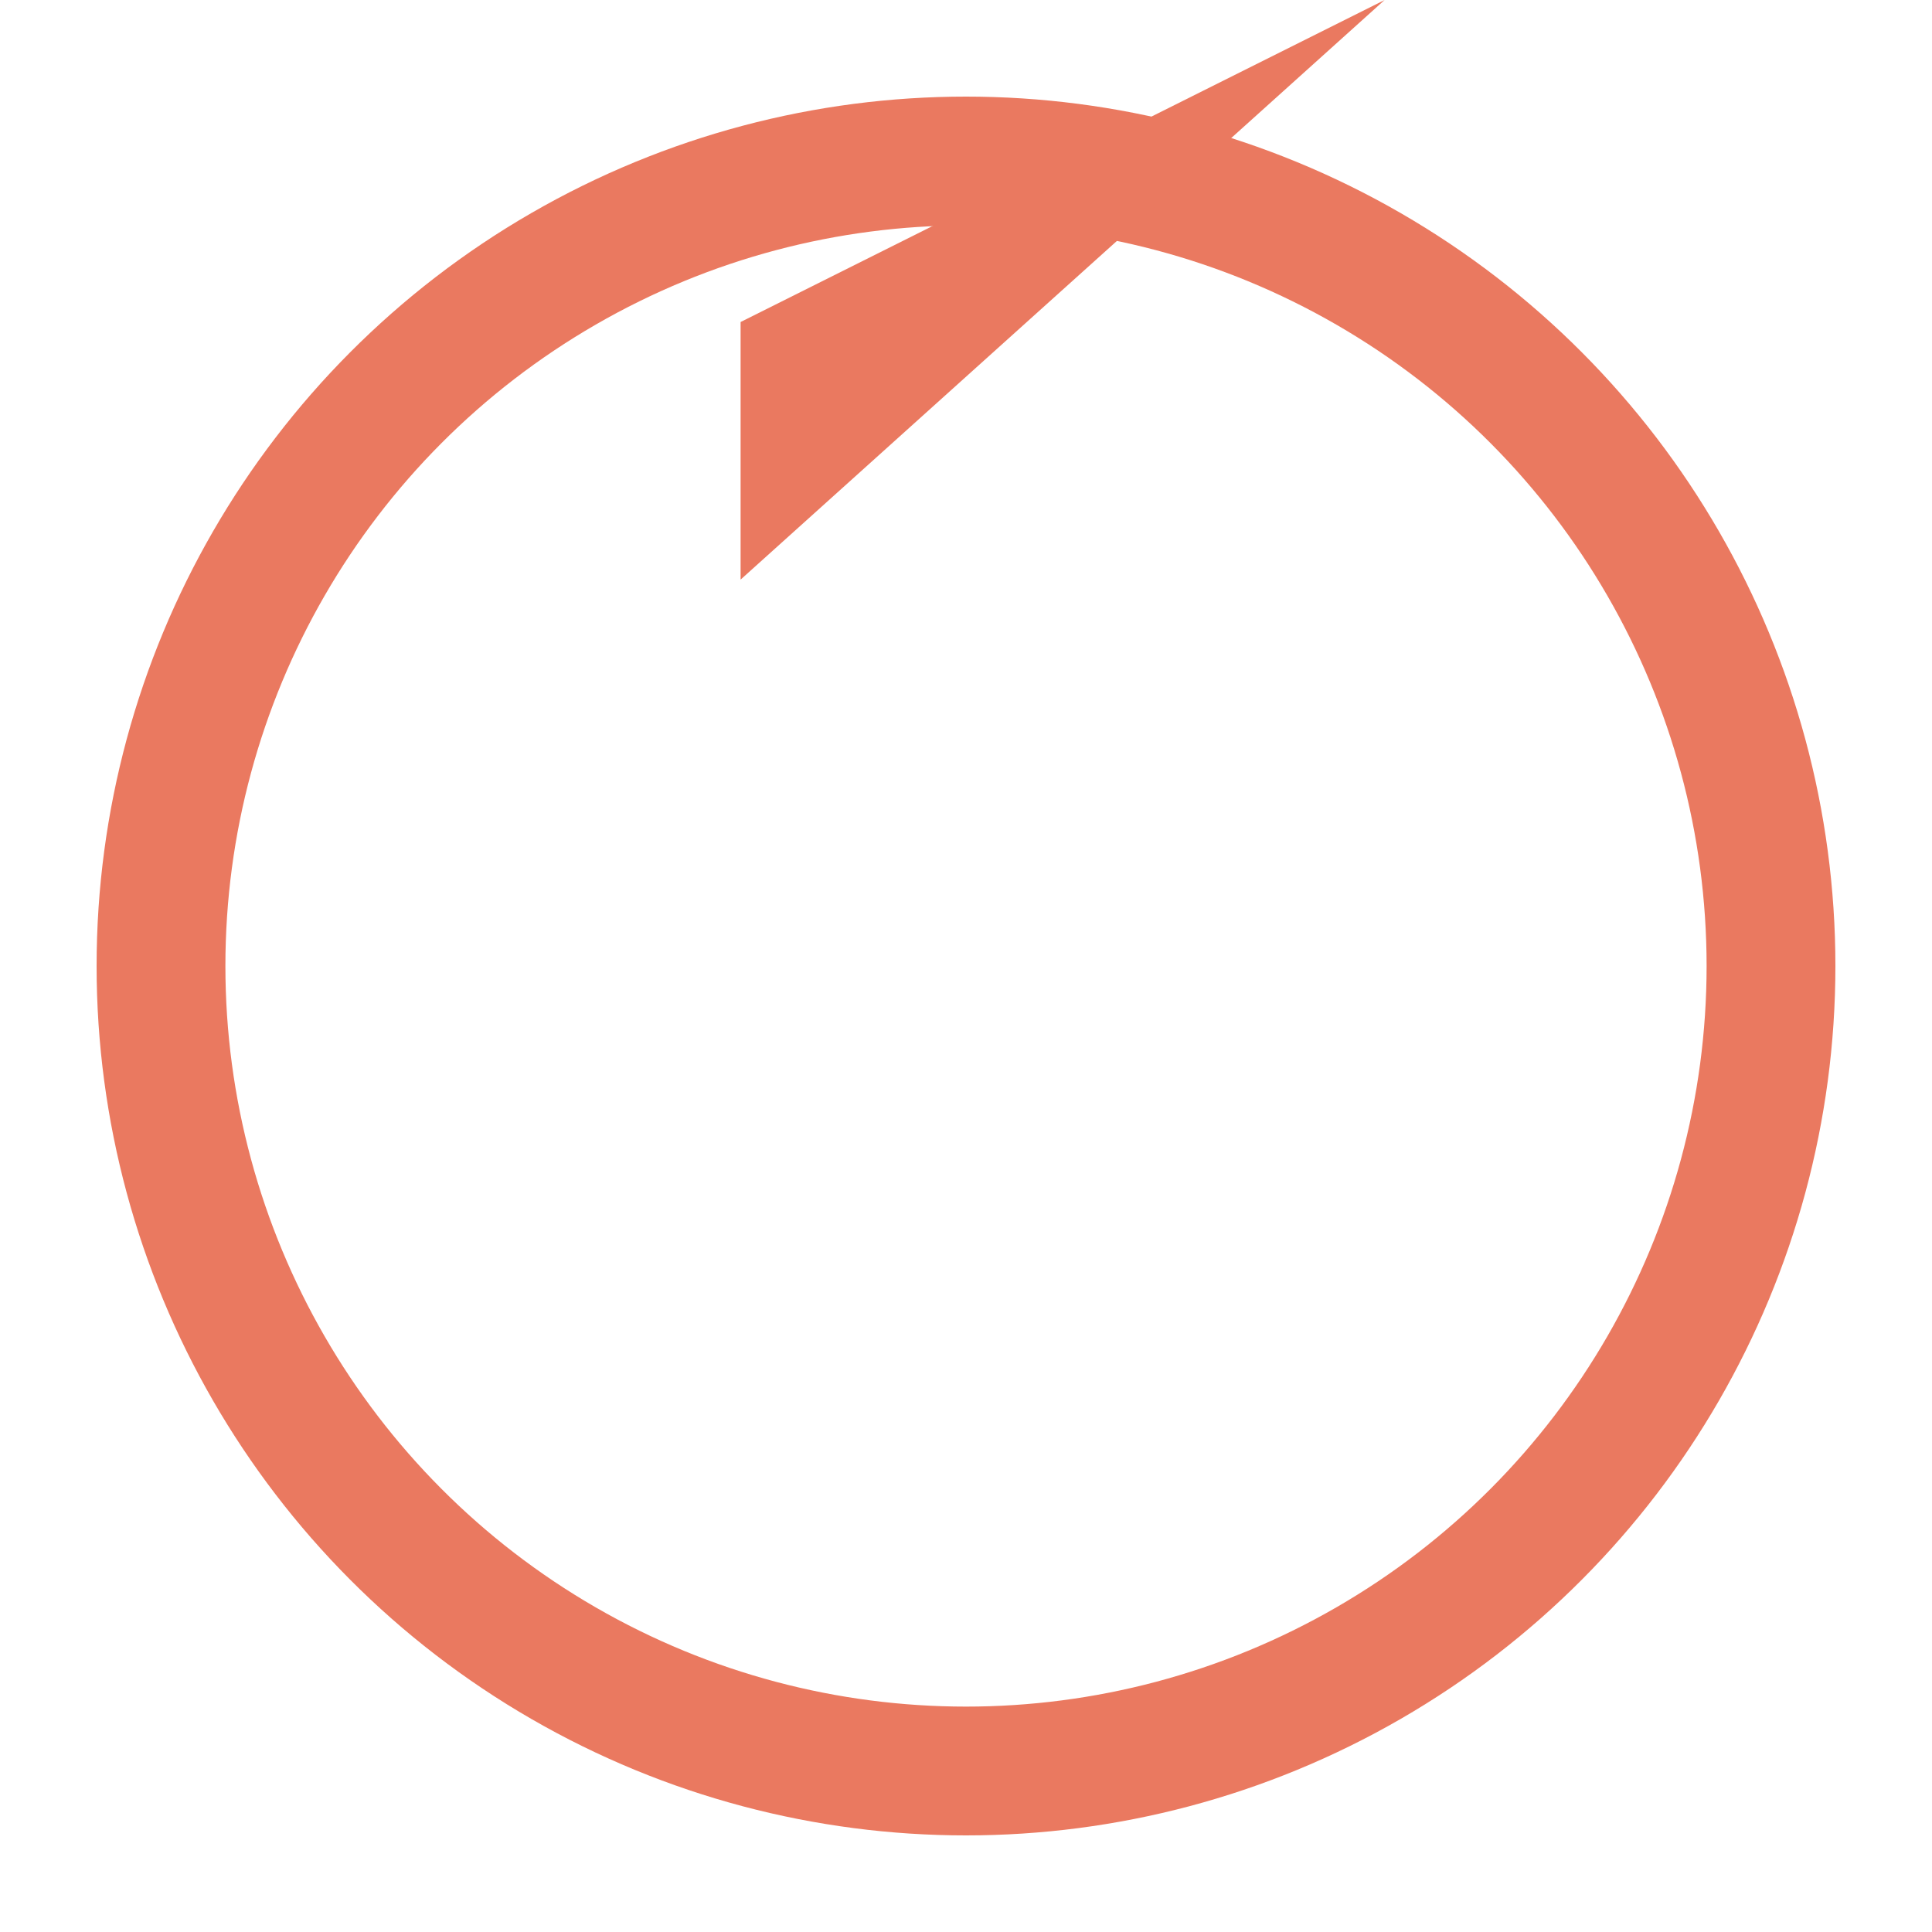 <svg xmlns="http://www.w3.org/2000/svg" width="30" viewBox="0 0 30 30"><circle cx="15" cy="15" r="12.5" fill="none" stroke="#ea7960" stroke-width="2"/><path fill="#ea7960" d="M21.5 0l-10 5V9z" /></svg>